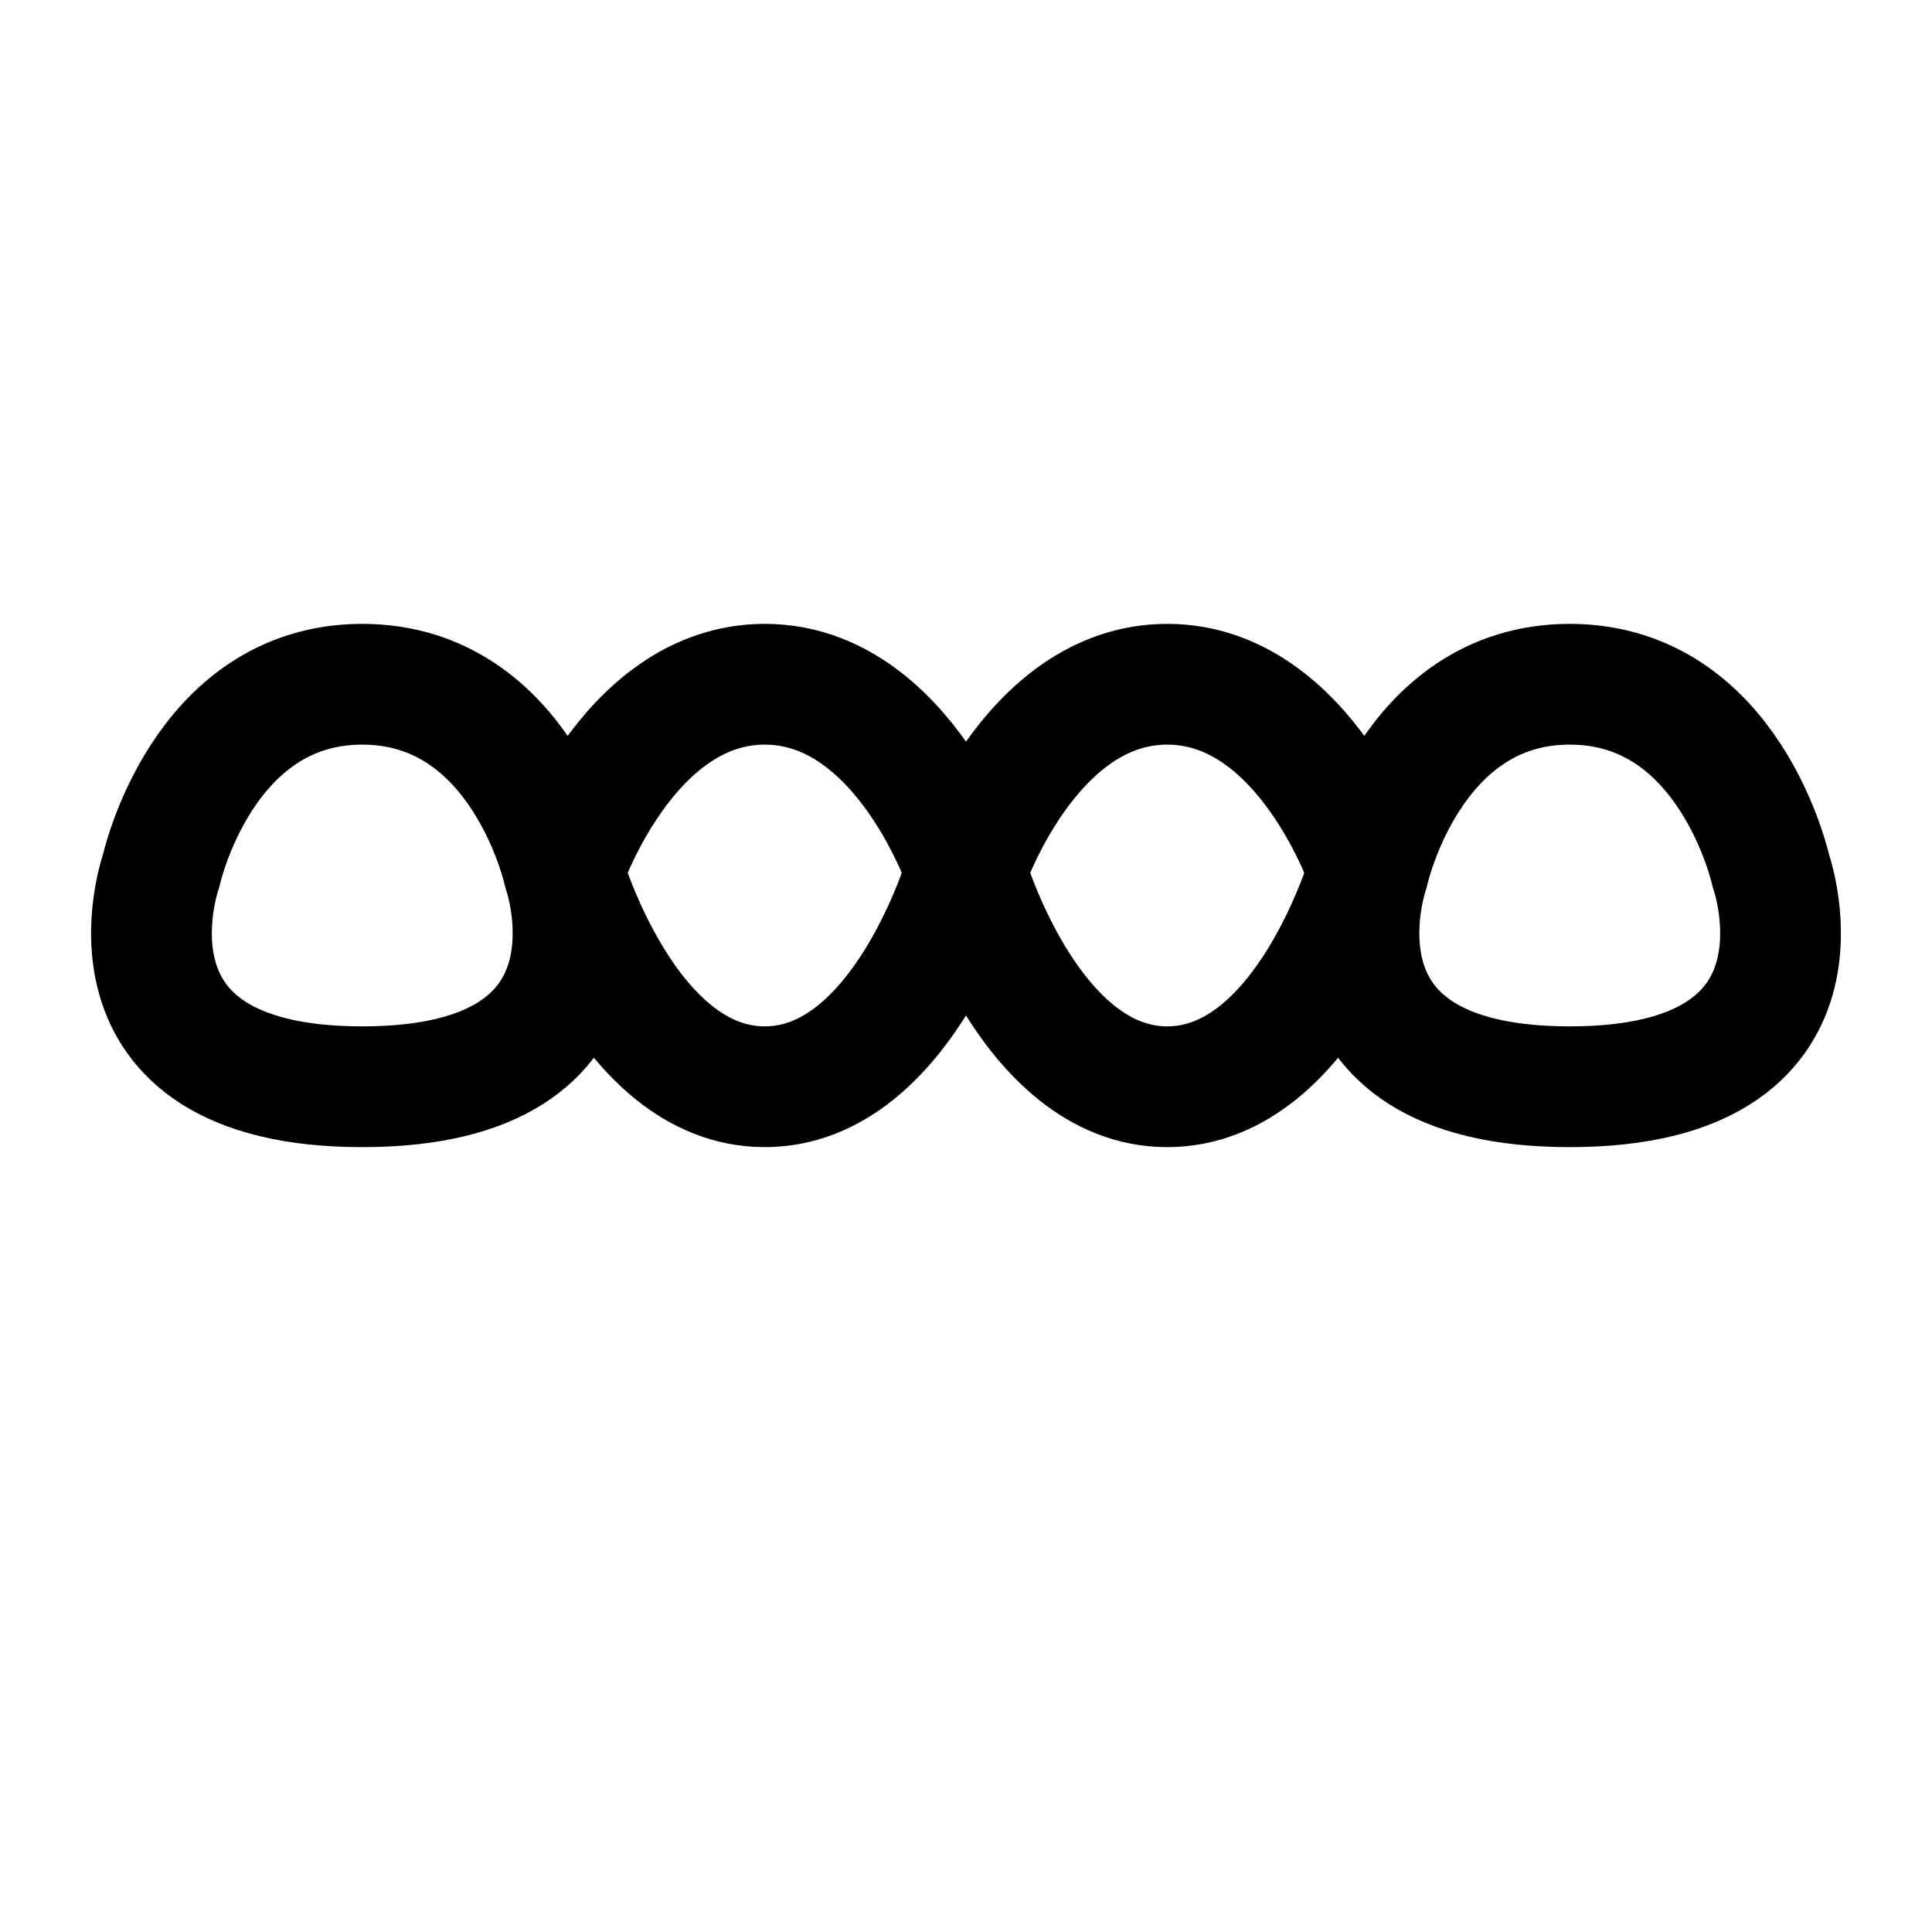 <svg width="24" height="24" viewBox="0 0 24 24" fill="none" xmlns="http://www.w3.org/2000/svg">
<path d="M12 10.823C12 10.823 11.231 8.5 9.5 8.5C7.769 8.5 7 10.823 7 10.823C7 10.823 6.495 8.5 4.5 8.5C2.505 8.5 2 10.823 2 10.823C2 10.823 1.055 13.5 4.5 13.5C7.945 13.5 7 10.823 7 10.823C7 10.823 7.769 13.5 9.5 13.5C11.231 13.5 12 10.823 12 10.823Z" stroke="currentColor" stroke-width="1.5" stroke-linecap="round" stroke-linejoin="round"/>
<path d="M12 10.823C12 10.823 12.769 8.5 14.5 8.5C16.231 8.5 17 10.823 17 10.823C17 10.823 17.505 8.5 19.5 8.5C21.495 8.5 22 10.823 22 10.823C22 10.823 22.945 13.5 19.5 13.5C16.055 13.5 17 10.823 17 10.823C17 10.823 16.231 13.5 14.5 13.5C12.769 13.5 12 10.823 12 10.823Z" stroke="currentColor" stroke-width="1.5" stroke-linecap="round" stroke-linejoin="round"/>
</svg>
